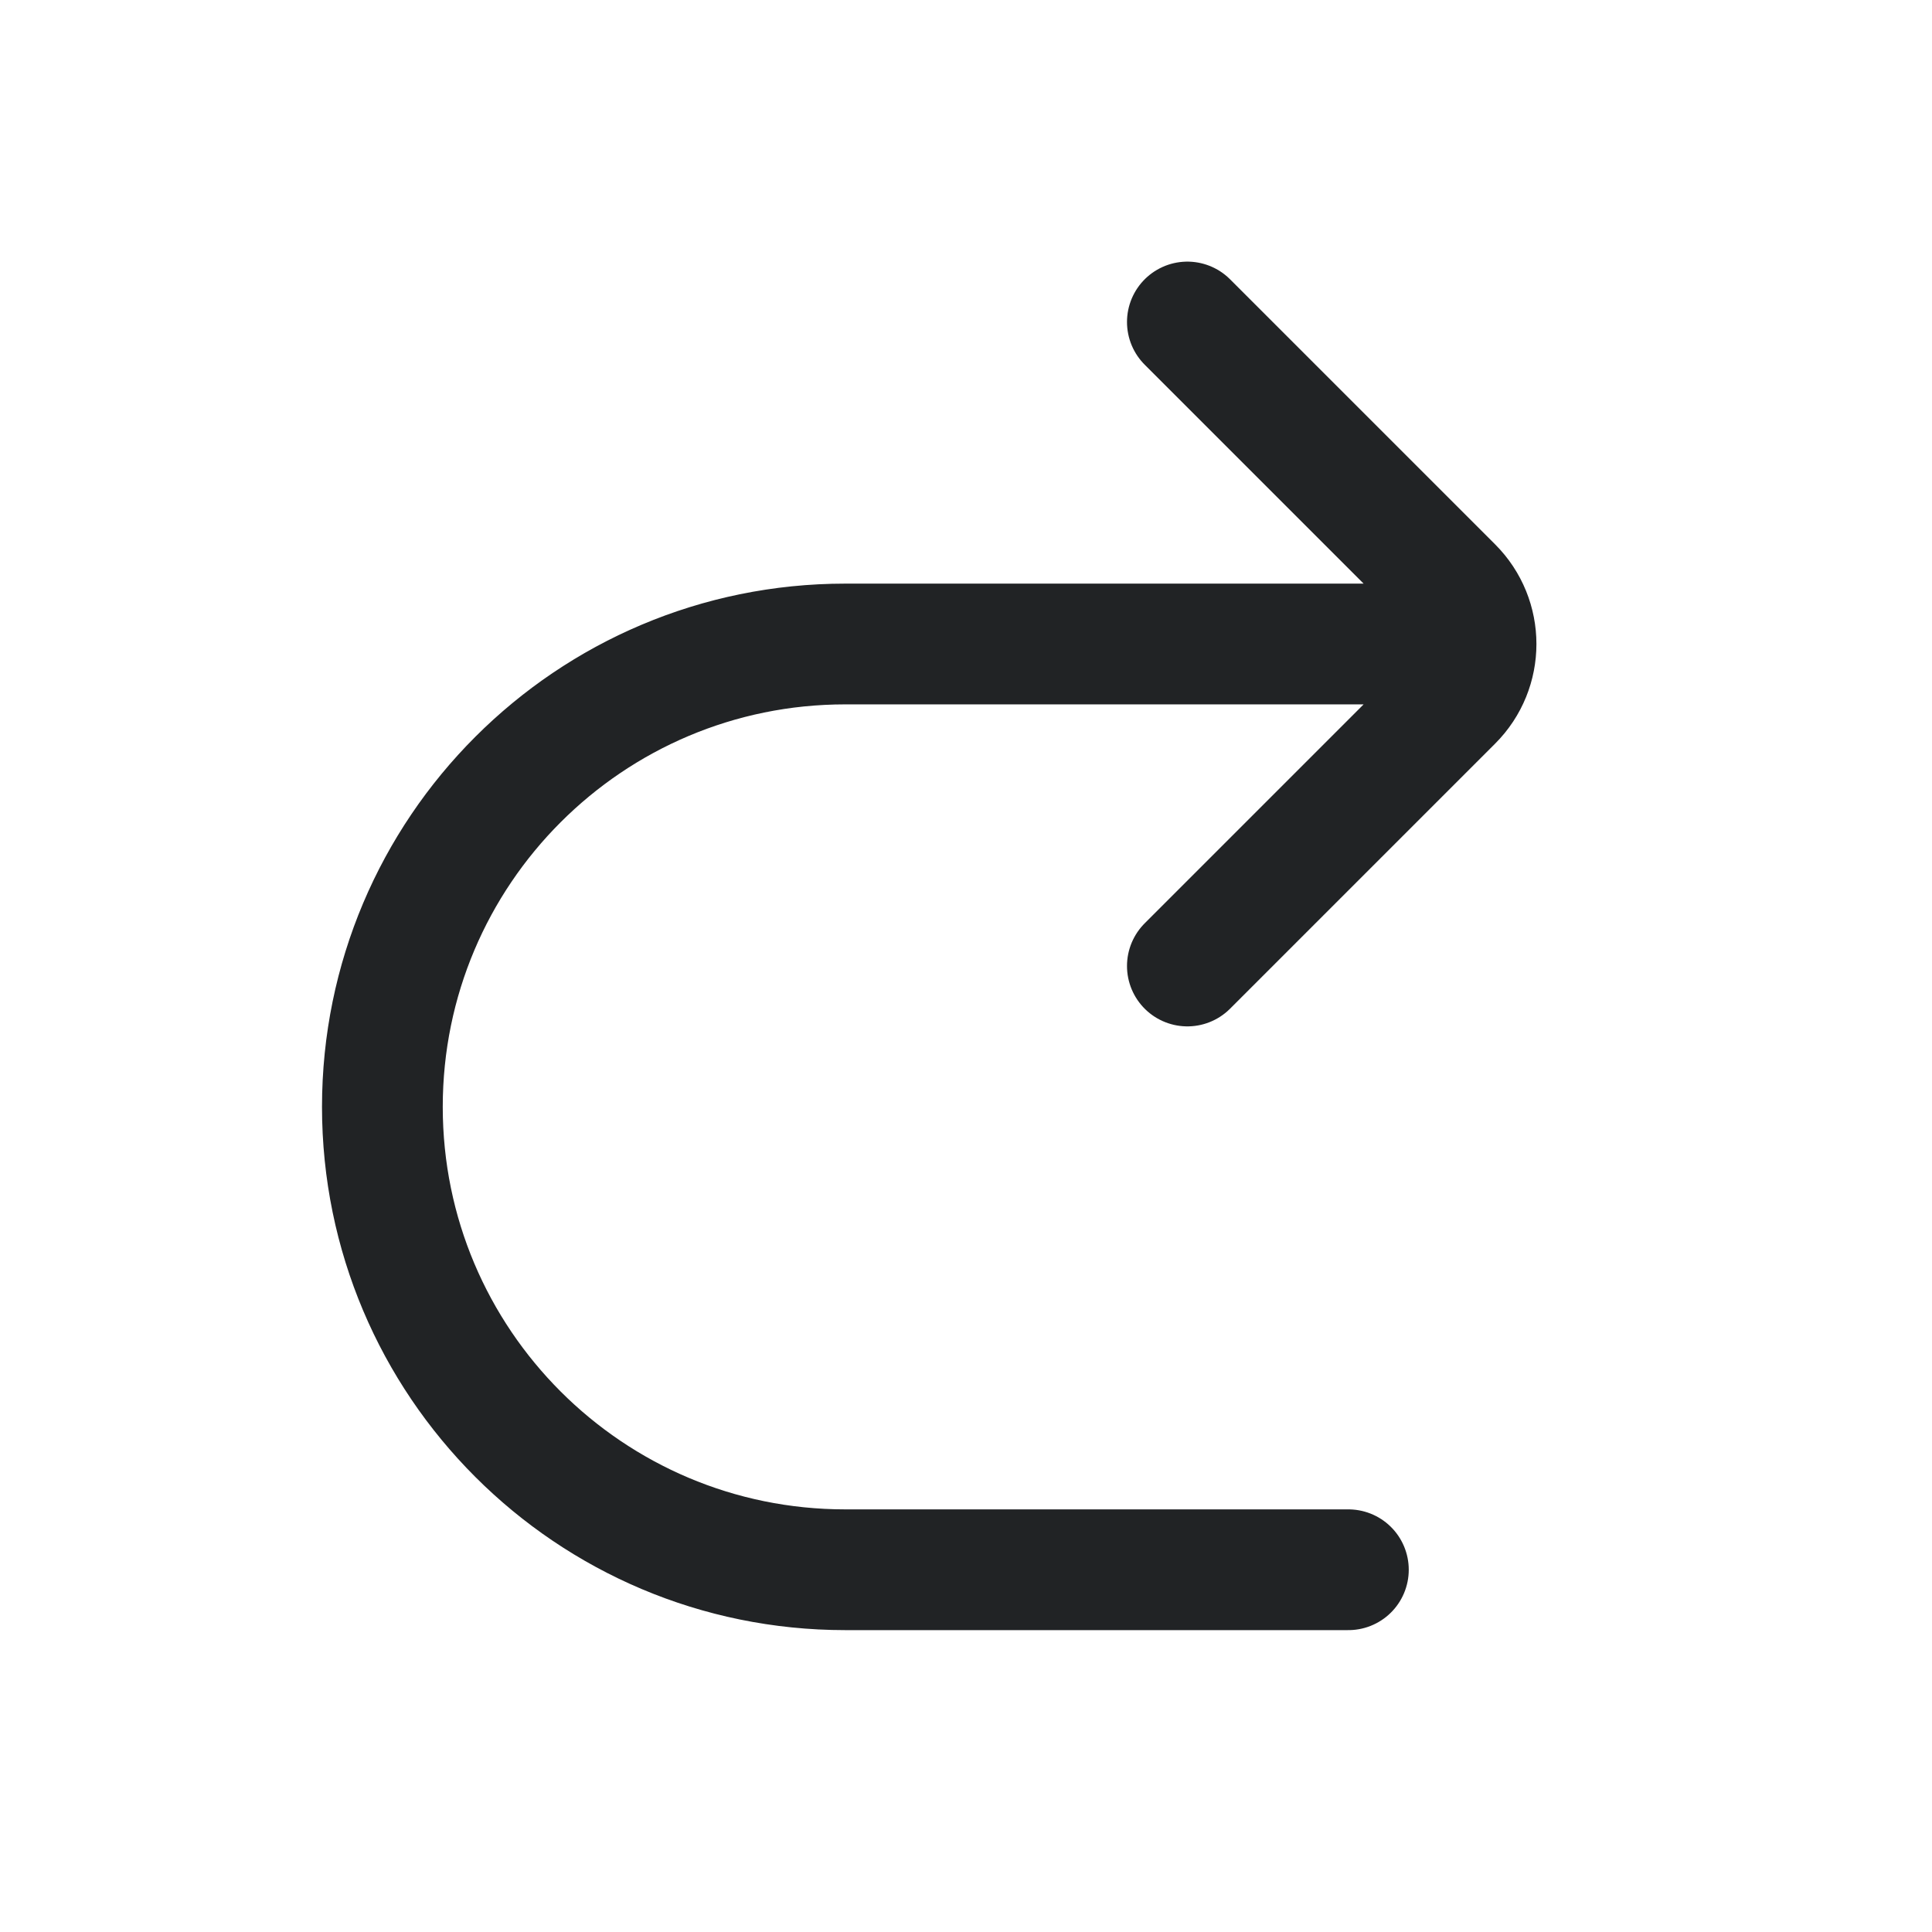 <svg width="24" height="24" viewBox="0 0 24 24" fill="none" xmlns="http://www.w3.org/2000/svg">
<path d="M14.75 12L18.043 8.707C18.238 8.512 18.336 8.256 18.336 8M14.75 4L18.043 7.293C18.238 7.488 18.336 7.744 18.336 8M16.75 19.5H10.5C7.324 19.5 4.75 16.926 4.75 13.75C4.75 10.574 7.324 8 10.5 8H18H18.336" stroke="#212325" stroke-width="1.5" stroke-linecap="round" stroke-linejoin="round"/>
</svg>
